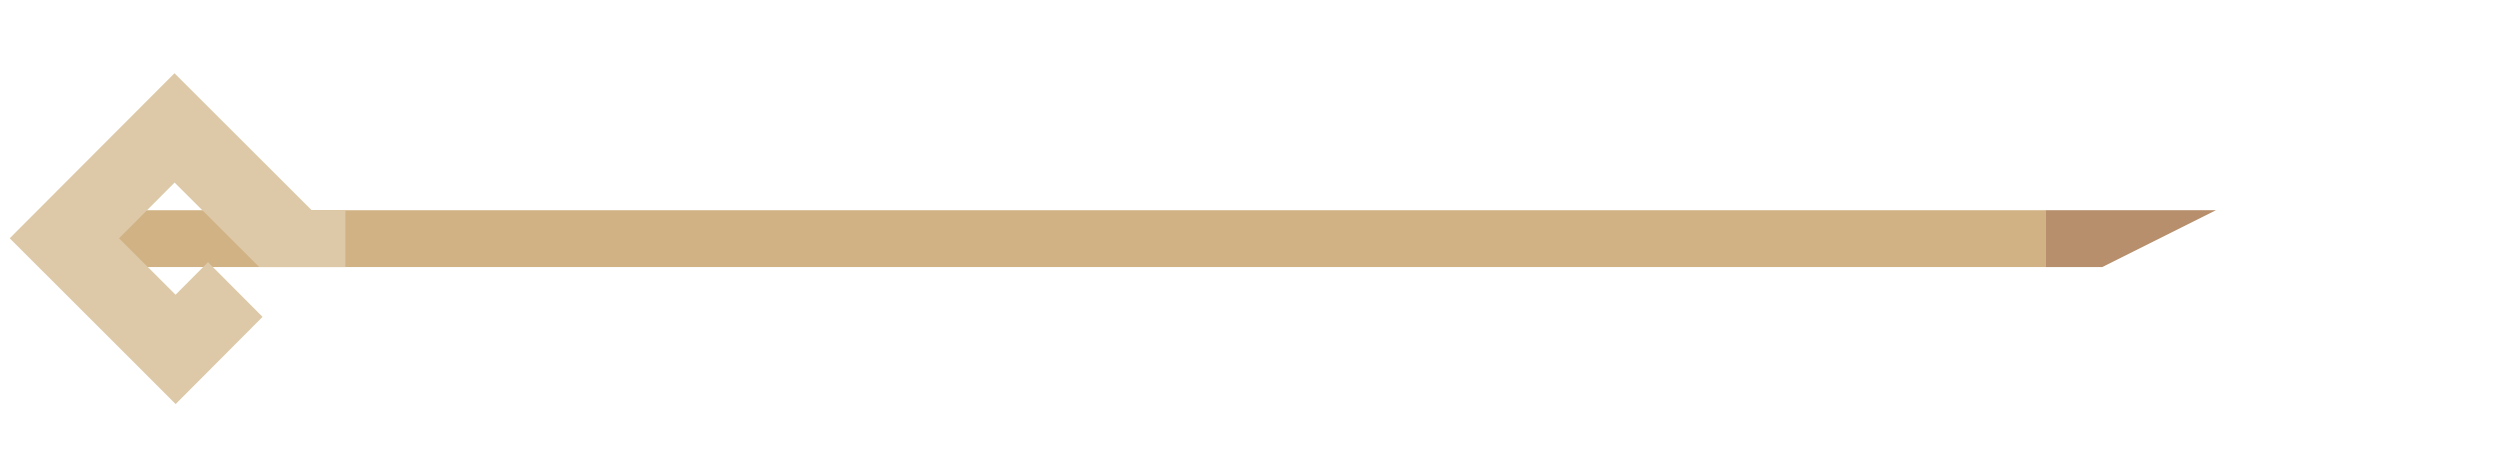 <svg width="44" height="8" viewBox="0 0 44 8" fill="none" xmlns="http://www.w3.org/2000/svg">
<rect width="35" height="1" transform="translate(1 3.7)" fill="#D0B285"/>
<g clip-path="url(#clip0_2043_3895)">
<g clip-path="url(#clip1_2043_3895)">
<path d="M5.486 3.7L3.071 1.289L0.171 4.194L2.409 6.429L3.091 7.112L4.621 5.577L3.661 4.614L3.09 5.187L2.095 4.194L3.073 3.213L4.562 4.7H6.079V3.7H5.486Z" fill="#DDC9A7"/>
</g>
</g>
<g clip-path="url(#clip2_2043_3895)">
<path d="M36 4.7H37L39 3.7H36V4.7Z" fill="#B78F6D"/>
</g>
<defs>
<clipPath id="clip0_2043_3895">
<rect width="8" height="7" fill="white" transform="translate(0.079 0.7)"/>
</clipPath>
<clipPath id="clip1_2043_3895">
<rect width="6" height="7" fill="white" transform="translate(0.079 0.7)"/>
</clipPath>
<clipPath id="clip2_2043_3895">
<rect width="8" height="7" fill="white" transform="translate(36 0.7)"/>
</clipPath>
</defs>
</svg>
